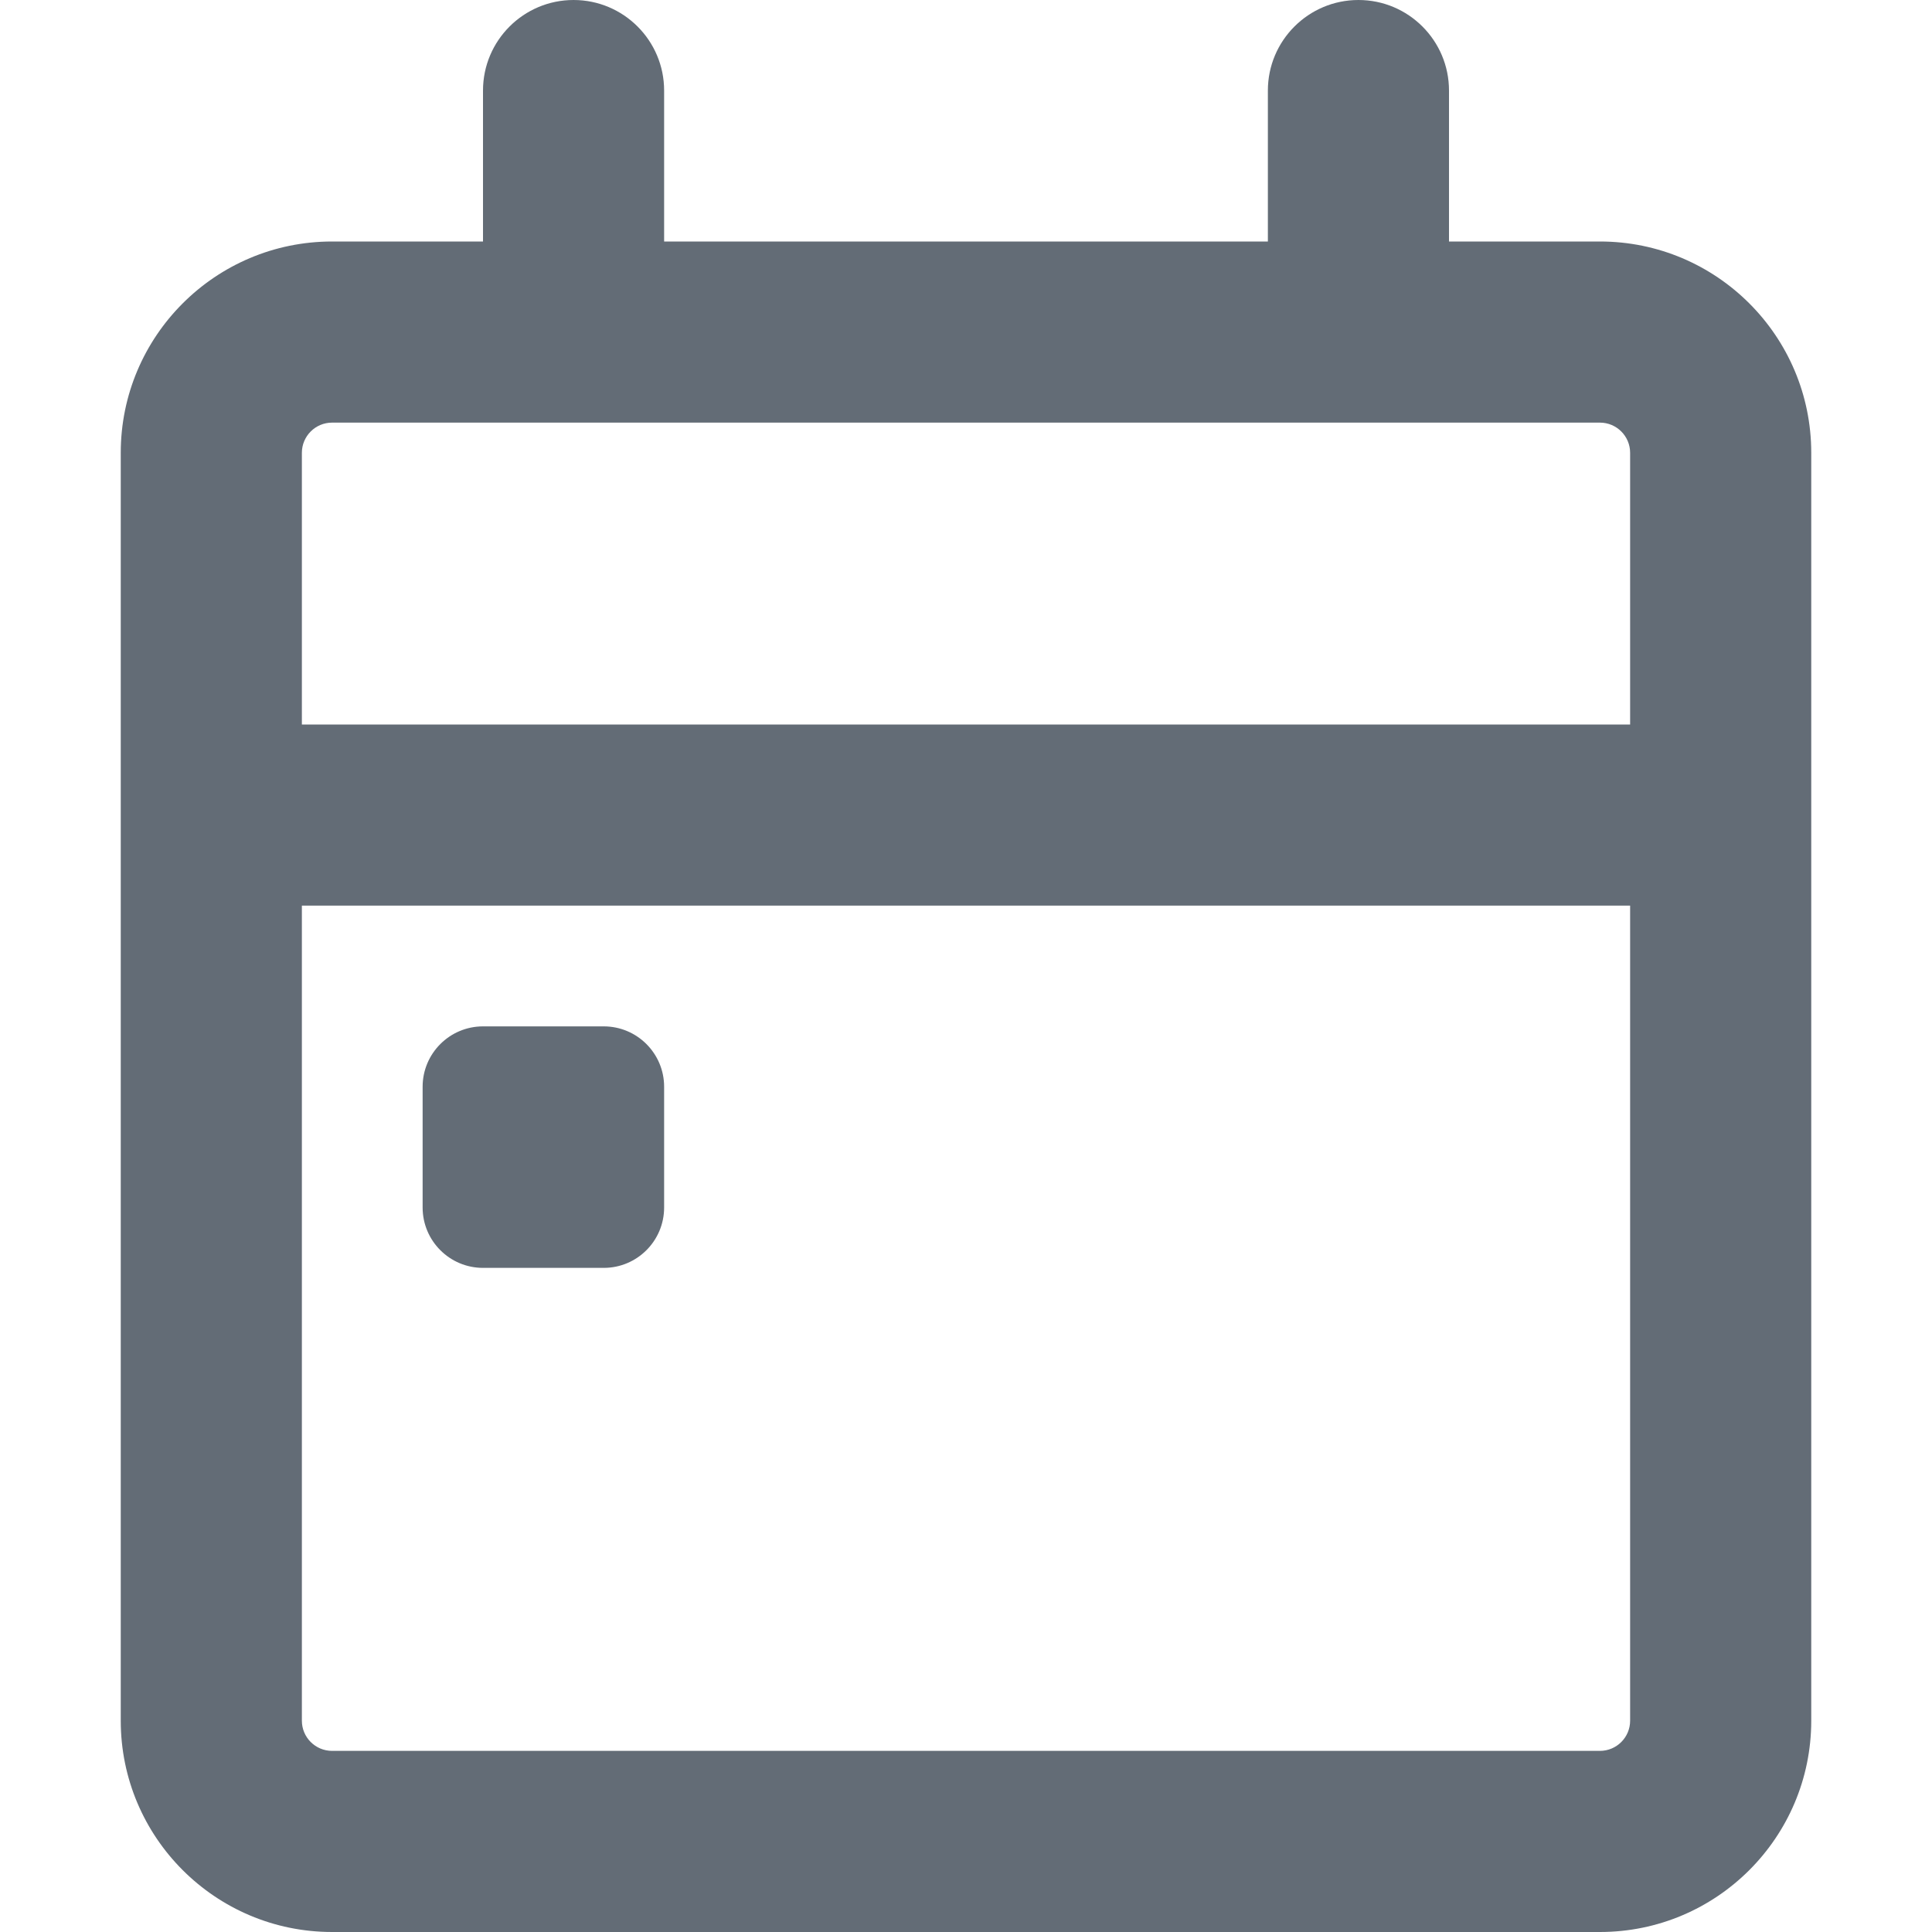 <svg width="16" height="16" viewBox="0 0 16 16" fill="none" xmlns="http://www.w3.org/2000/svg">
  <path fill-rule="evenodd" clip-rule="evenodd" d="M5.5 0.75C5.5 0.336 5.164 0 4.75 0C4.336 0 4 0.336 4 0.75V2H2.75C1.784 2 1 2.784 1 3.75V14.25C1 15.216 1.784 16 2.75 16H13.25C14.216 16 15 15.216 15 14.25V3.75C15 2.784 14.216 2 13.25 2H12V0.75C12 0.336 11.664 0 11.25 0C10.836 0 10.5 0.336 10.5 0.75V2H5.5V0.75ZM13.5 3.75C13.5 3.612 13.388 3.5 13.25 3.5H2.75C2.612 3.5 2.5 3.612 2.5 3.75V6H13.5V3.75ZM2.5 14.25V7.5H13.5V14.25C13.5 14.388 13.388 14.5 13.25 14.5H2.75C2.612 14.5 2.5 14.388 2.5 14.25ZM4 8.5C3.724 8.5 3.5 8.724 3.5 9V10C3.5 10.276 3.724 10.5 4 10.5H5C5.276 10.5 5.5 10.276 5.5 10V9C5.5 8.724 5.276 8.5 5 8.5H4Z" fill="#636C76"/>
</svg>

